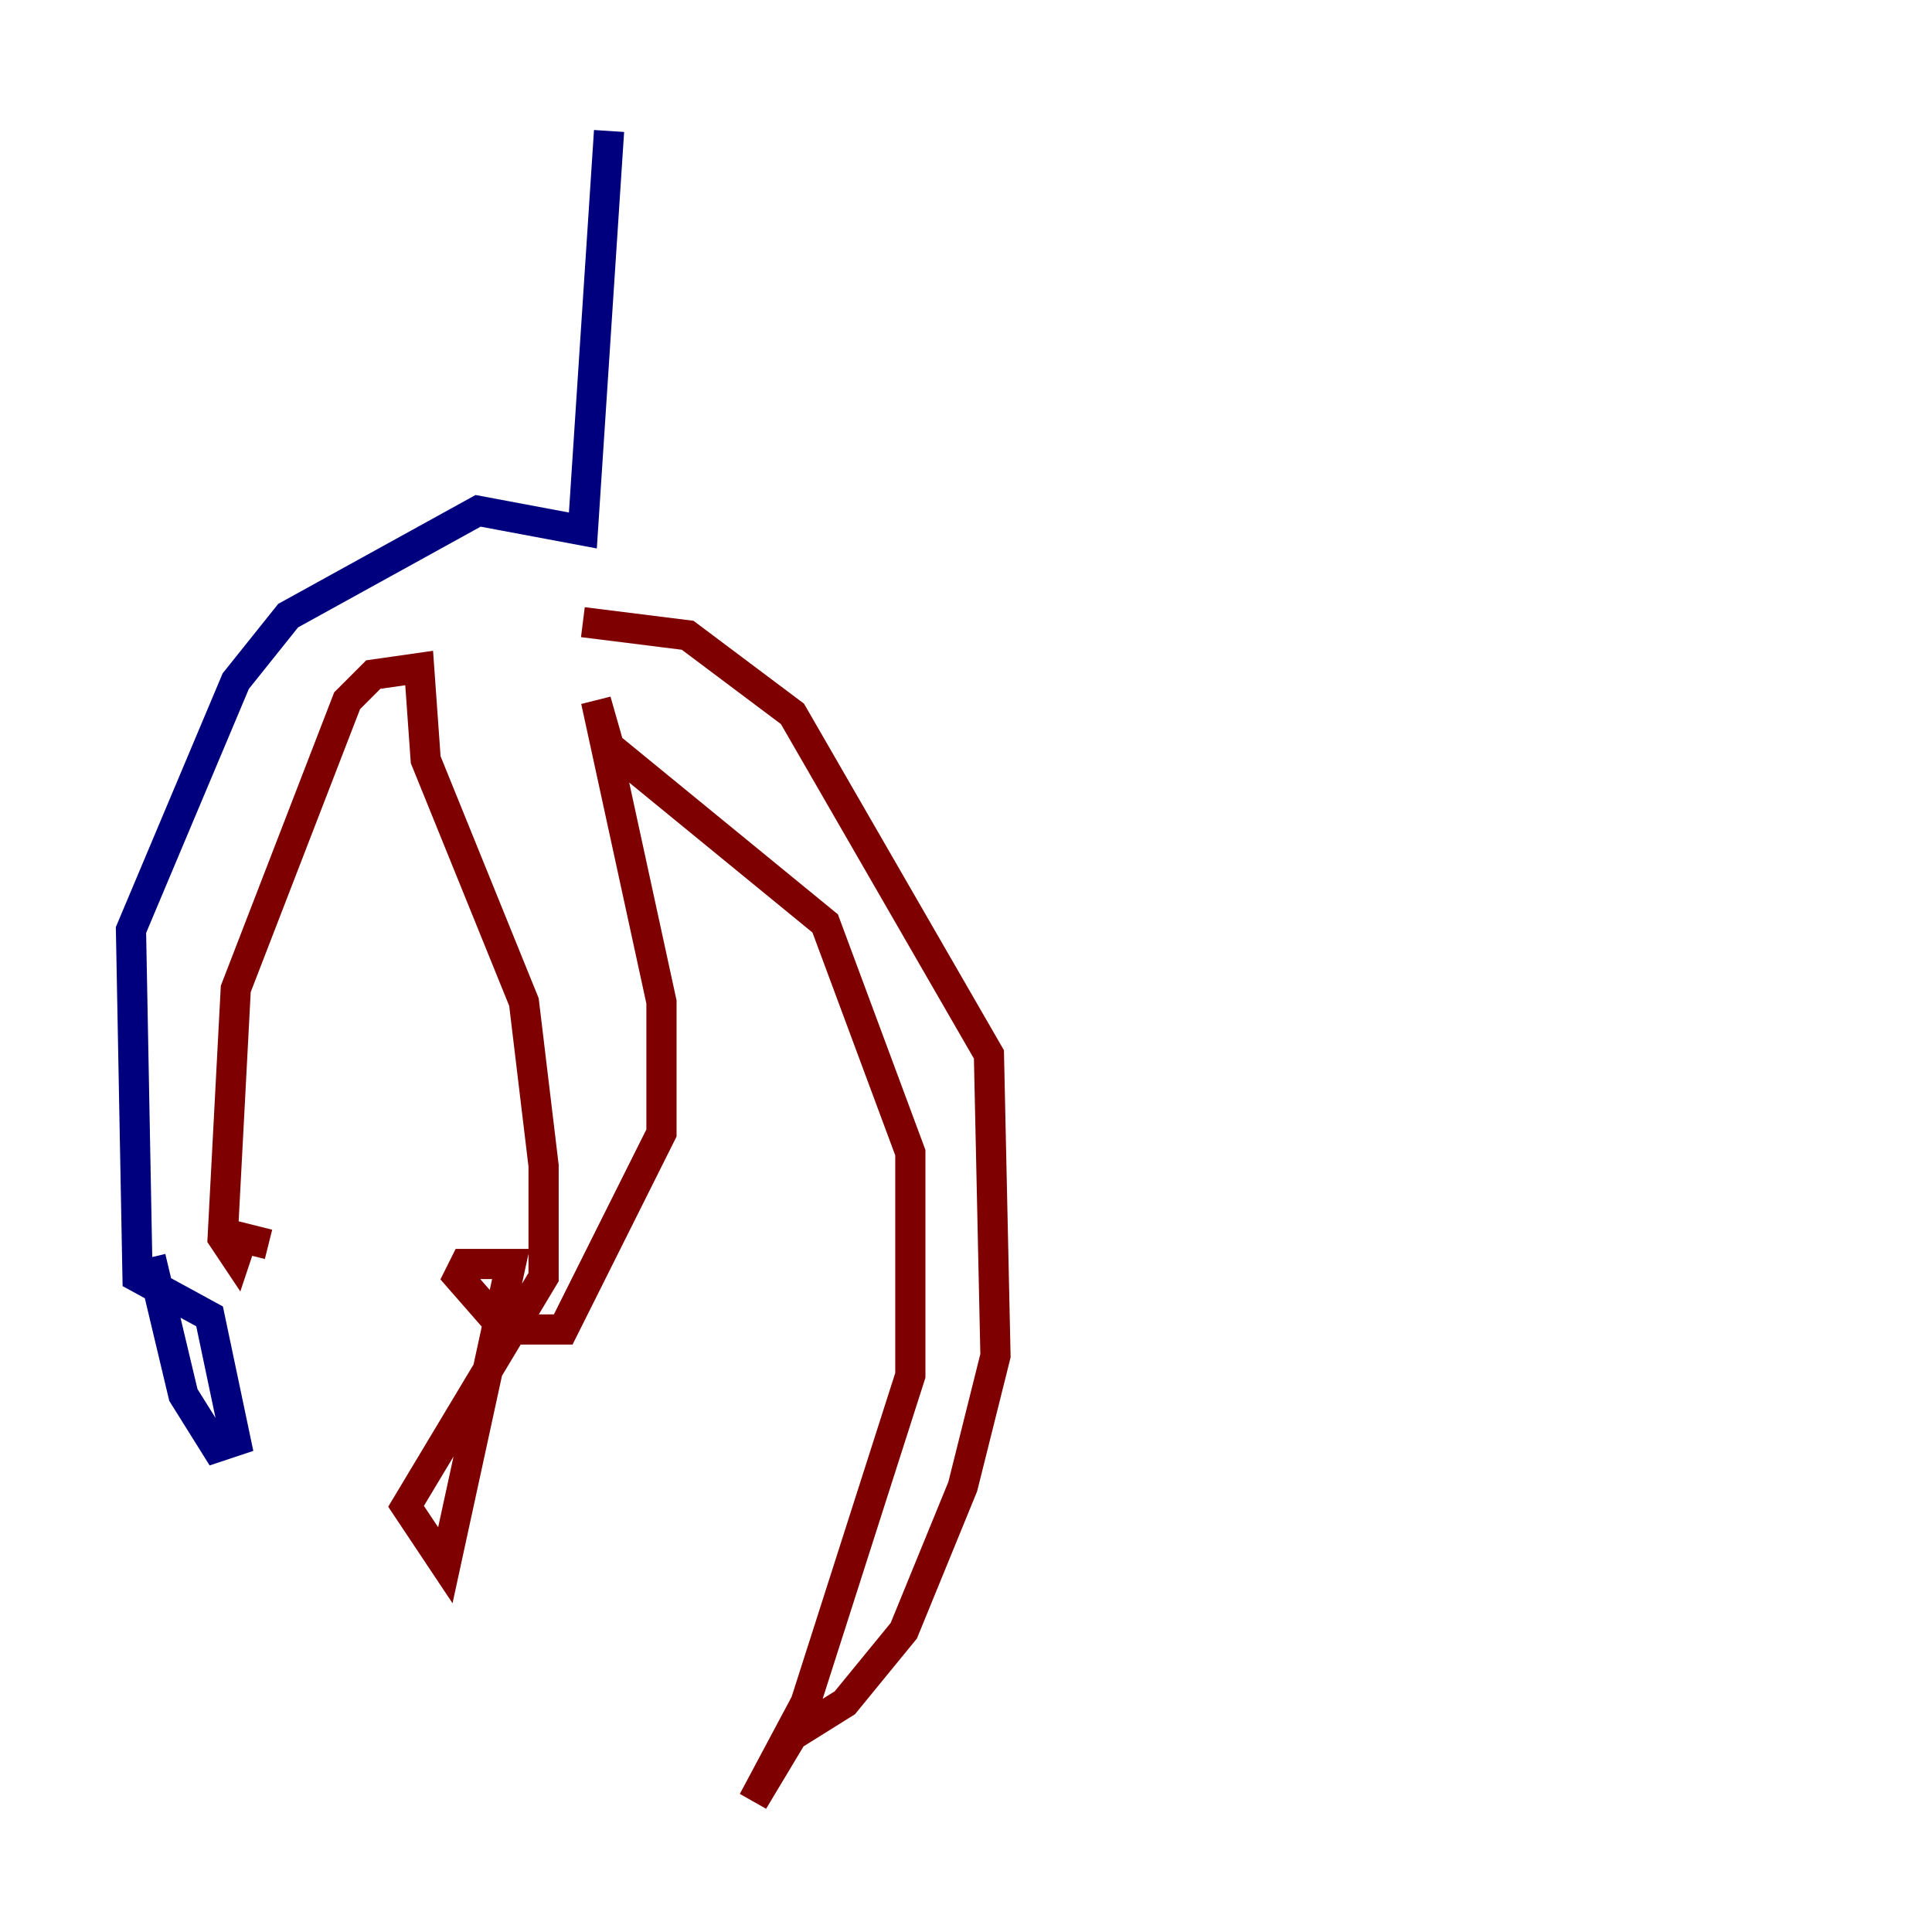 <?xml version="1.0" encoding="utf-8" ?>
<svg baseProfile="tiny" height="128" version="1.2" viewBox="0,0,128,128" width="128" xmlns="http://www.w3.org/2000/svg" xmlns:ev="http://www.w3.org/2001/xml-events" xmlns:xlink="http://www.w3.org/1999/xlink"><defs /><polyline fill="none" points="40.352,8.678 38.617,35.146 31.675,33.844 19.091,40.786 15.62,45.125 8.678,61.614 9.112,84.61 13.885,87.214 15.62,95.458 14.319,95.891 12.149,92.42 9.98,83.308" stroke="#00007f" stroke-width="2" /><polyline fill="none" points="17.79,82.441 16.054,82.007 15.62,83.308 14.752,82.007 15.62,65.519 22.997,46.427 24.732,44.691 27.77,44.258 28.203,50.332 34.712,66.386 36.014,77.234 36.014,84.61 26.902,99.797 29.505,103.702 33.844,83.742 30.807,83.742 30.373,84.61 33.41,88.081 37.315,88.081 43.824,75.064 43.824,66.386 39.485,46.427 40.352,49.464 54.671,61.18 60.312,76.366 60.312,91.119 53.37,112.814 49.898,119.322 52.502,114.983 55.973,112.814 59.878,108.041 63.783,98.495 65.953,89.817 65.519,69.858 52.502,47.295 45.559,42.088 38.617,41.22" stroke="#7f0000" stroke-width="2" /></svg>